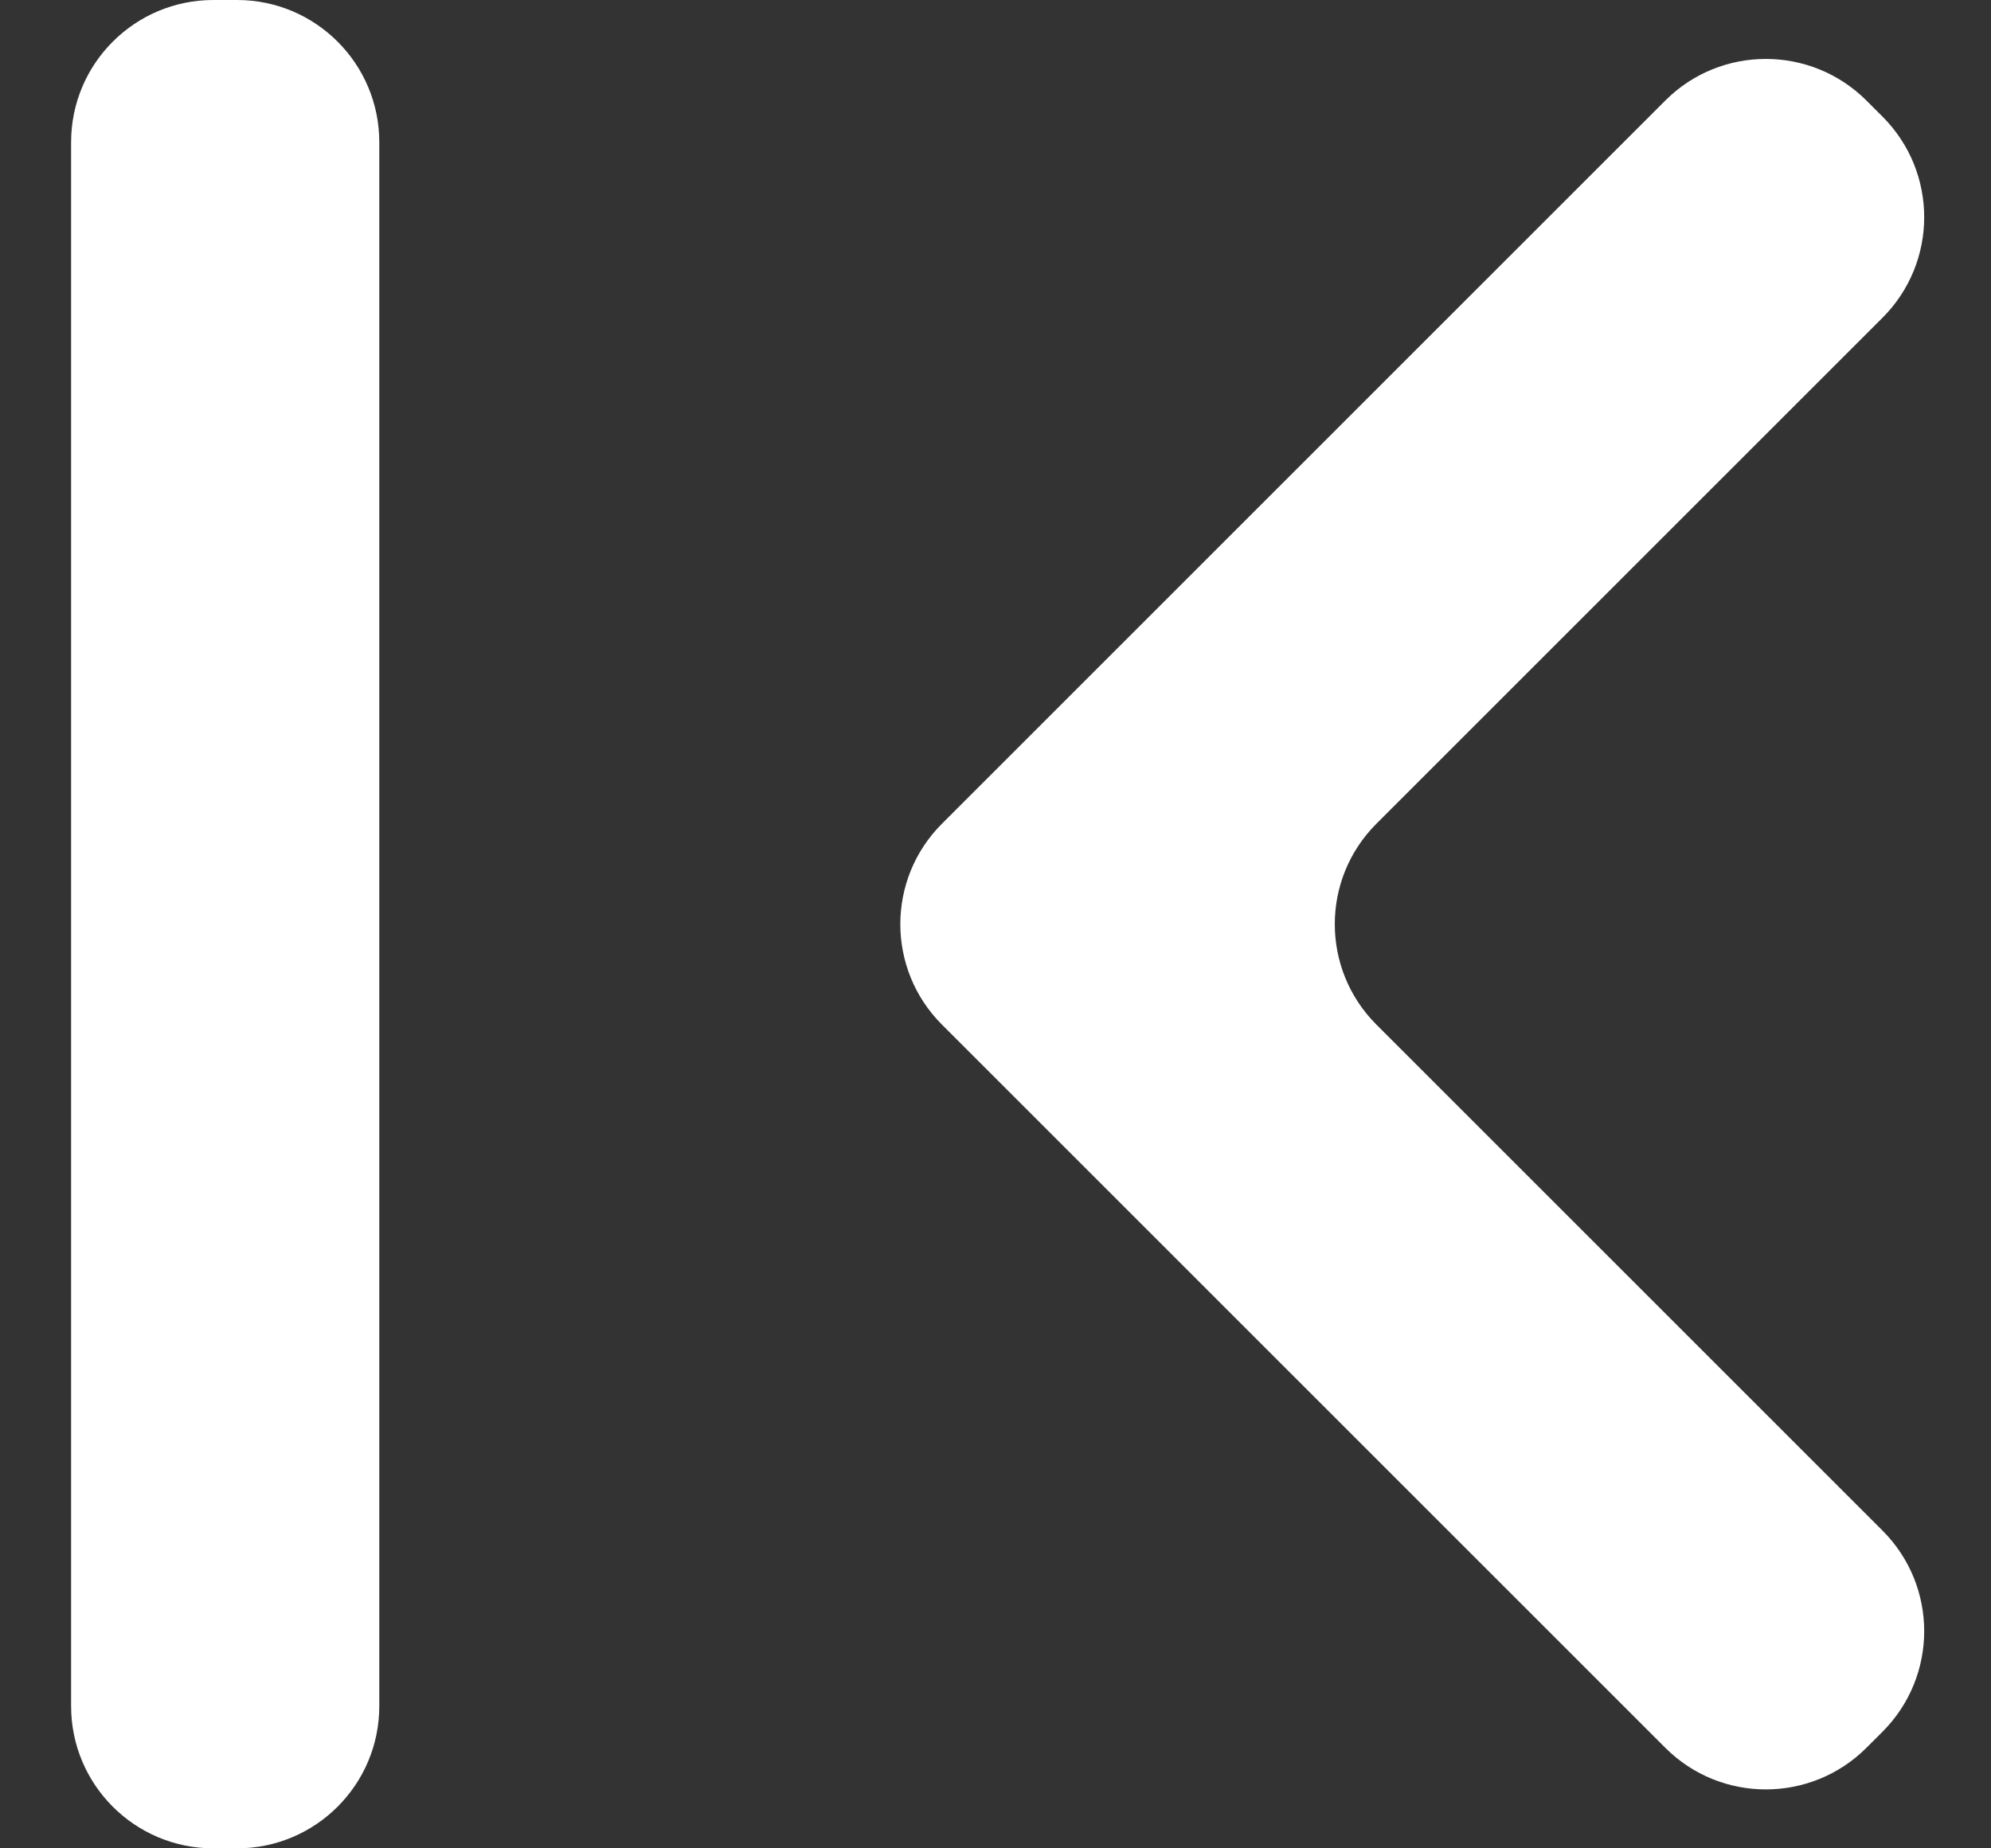 <svg width="14" height="13" viewBox="0 0 14 13" fill="none" xmlns="http://www.w3.org/2000/svg">
<rect x="0" y="0" width="14" height="13" fill="#333333" stroke="none"/>
<path d="M13.237 12.18C13.628 11.789 13.628 11.156 13.237 10.765L9.679 7.207C9.288 6.817 9.288 6.183 9.679 5.793L13.237 2.235C13.628 1.844 13.628 1.211 13.237 0.82L13.124 0.707C12.733 0.317 12.1 0.317 11.71 0.707L6.624 5.793C6.233 6.183 6.233 6.817 6.624 7.207L11.71 12.293C12.1 12.683 12.733 12.683 13.124 12.293L13.237 12.18ZM2.667 12C2.667 12.552 2.219 13 1.667 13H1.5C0.948 13 0.5 12.552 0.5 12L0.5 1C0.5 0.448 0.948 0 1.5 0H1.667C2.219 0 2.667 0.448 2.667 1L2.667 12Z" fill="white"/>
</svg>
